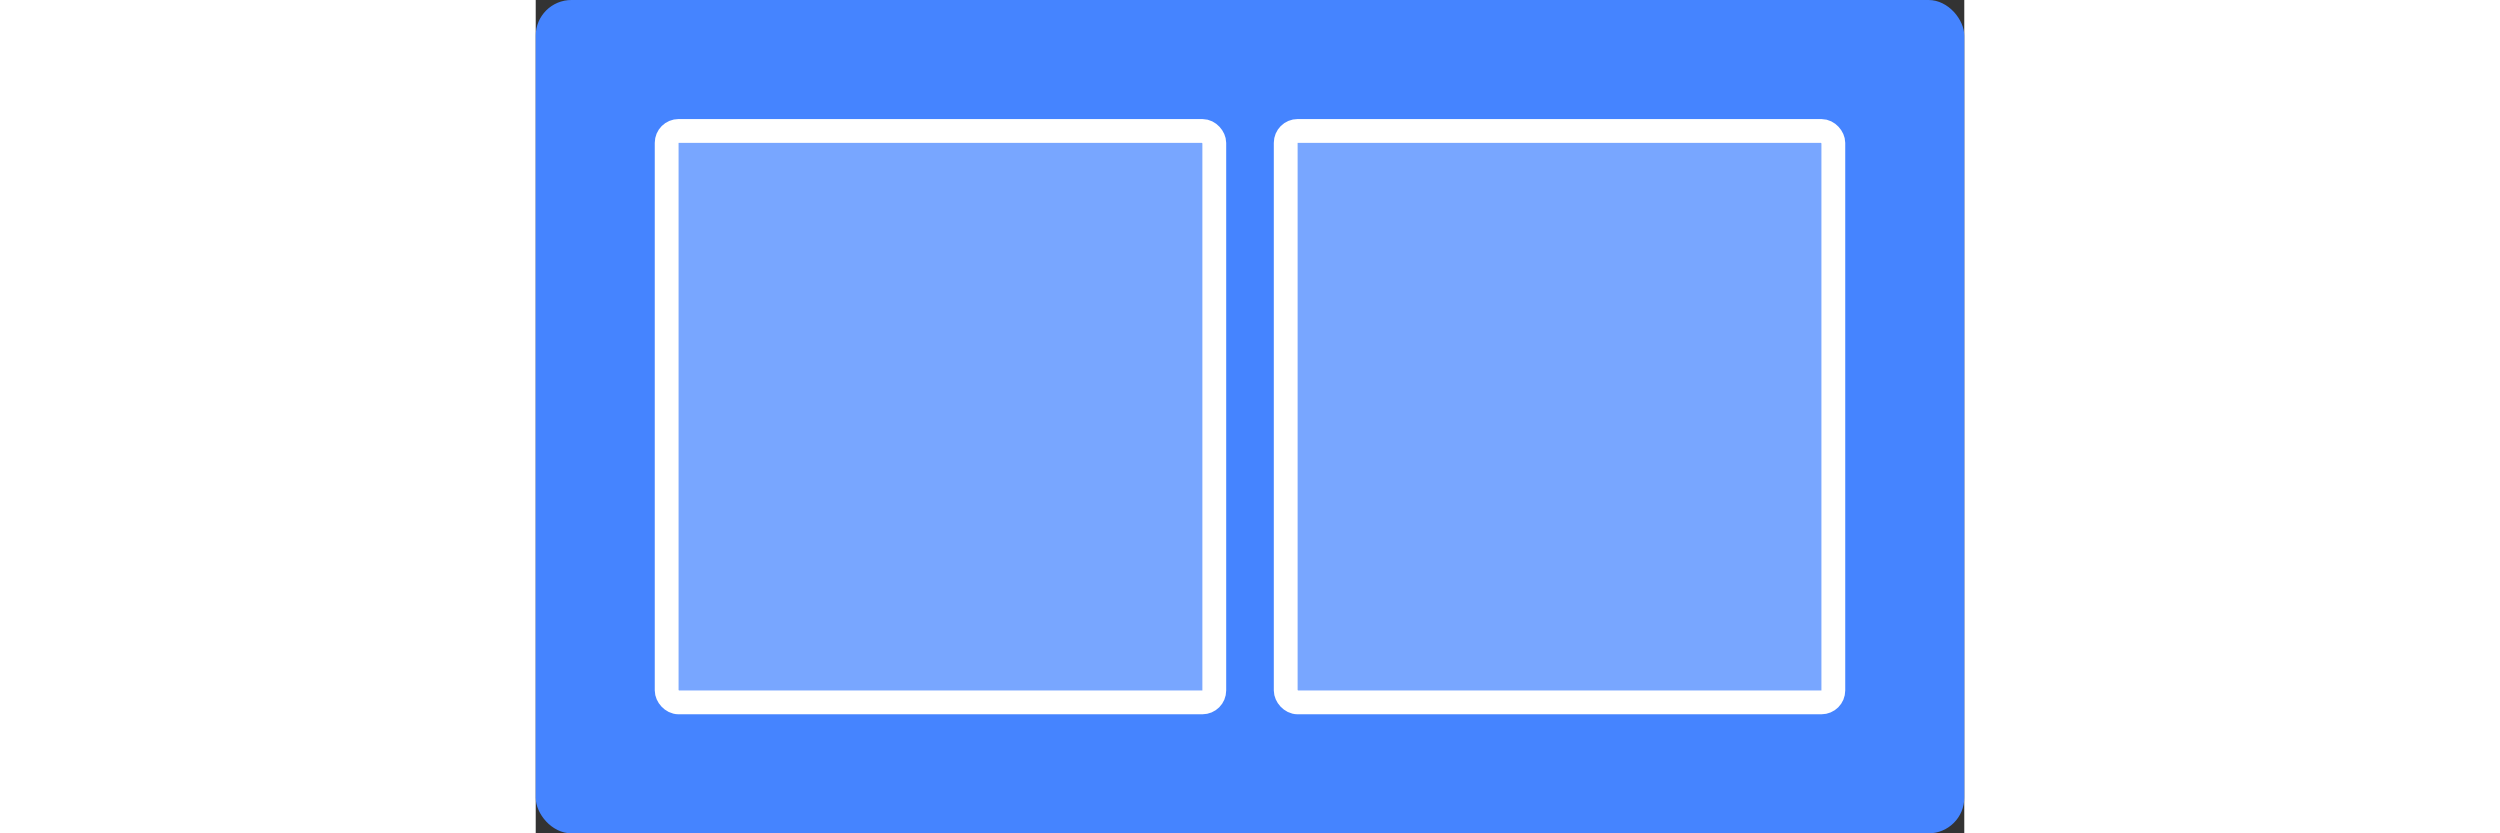 <svg xmlns="http://www.w3.org/2000/svg" fill="none" height="40px" viewBox="0 0 120 70">
	<rect x="0" y="0" width="120" height="70" fill="#333333" stroke="none"/>
	<rect width="120" height="70" fill="#4584FF" rx="3" />
	<rect width="46" height="48" x="11" y="11" fill="#78A6FF" stroke="#fff" stroke-width="2" rx="1" />
	<rect width="46" height="48" x="63" y="11" fill="#78A6FF" stroke="#fff" stroke-width="2" rx="1" />
</svg>
